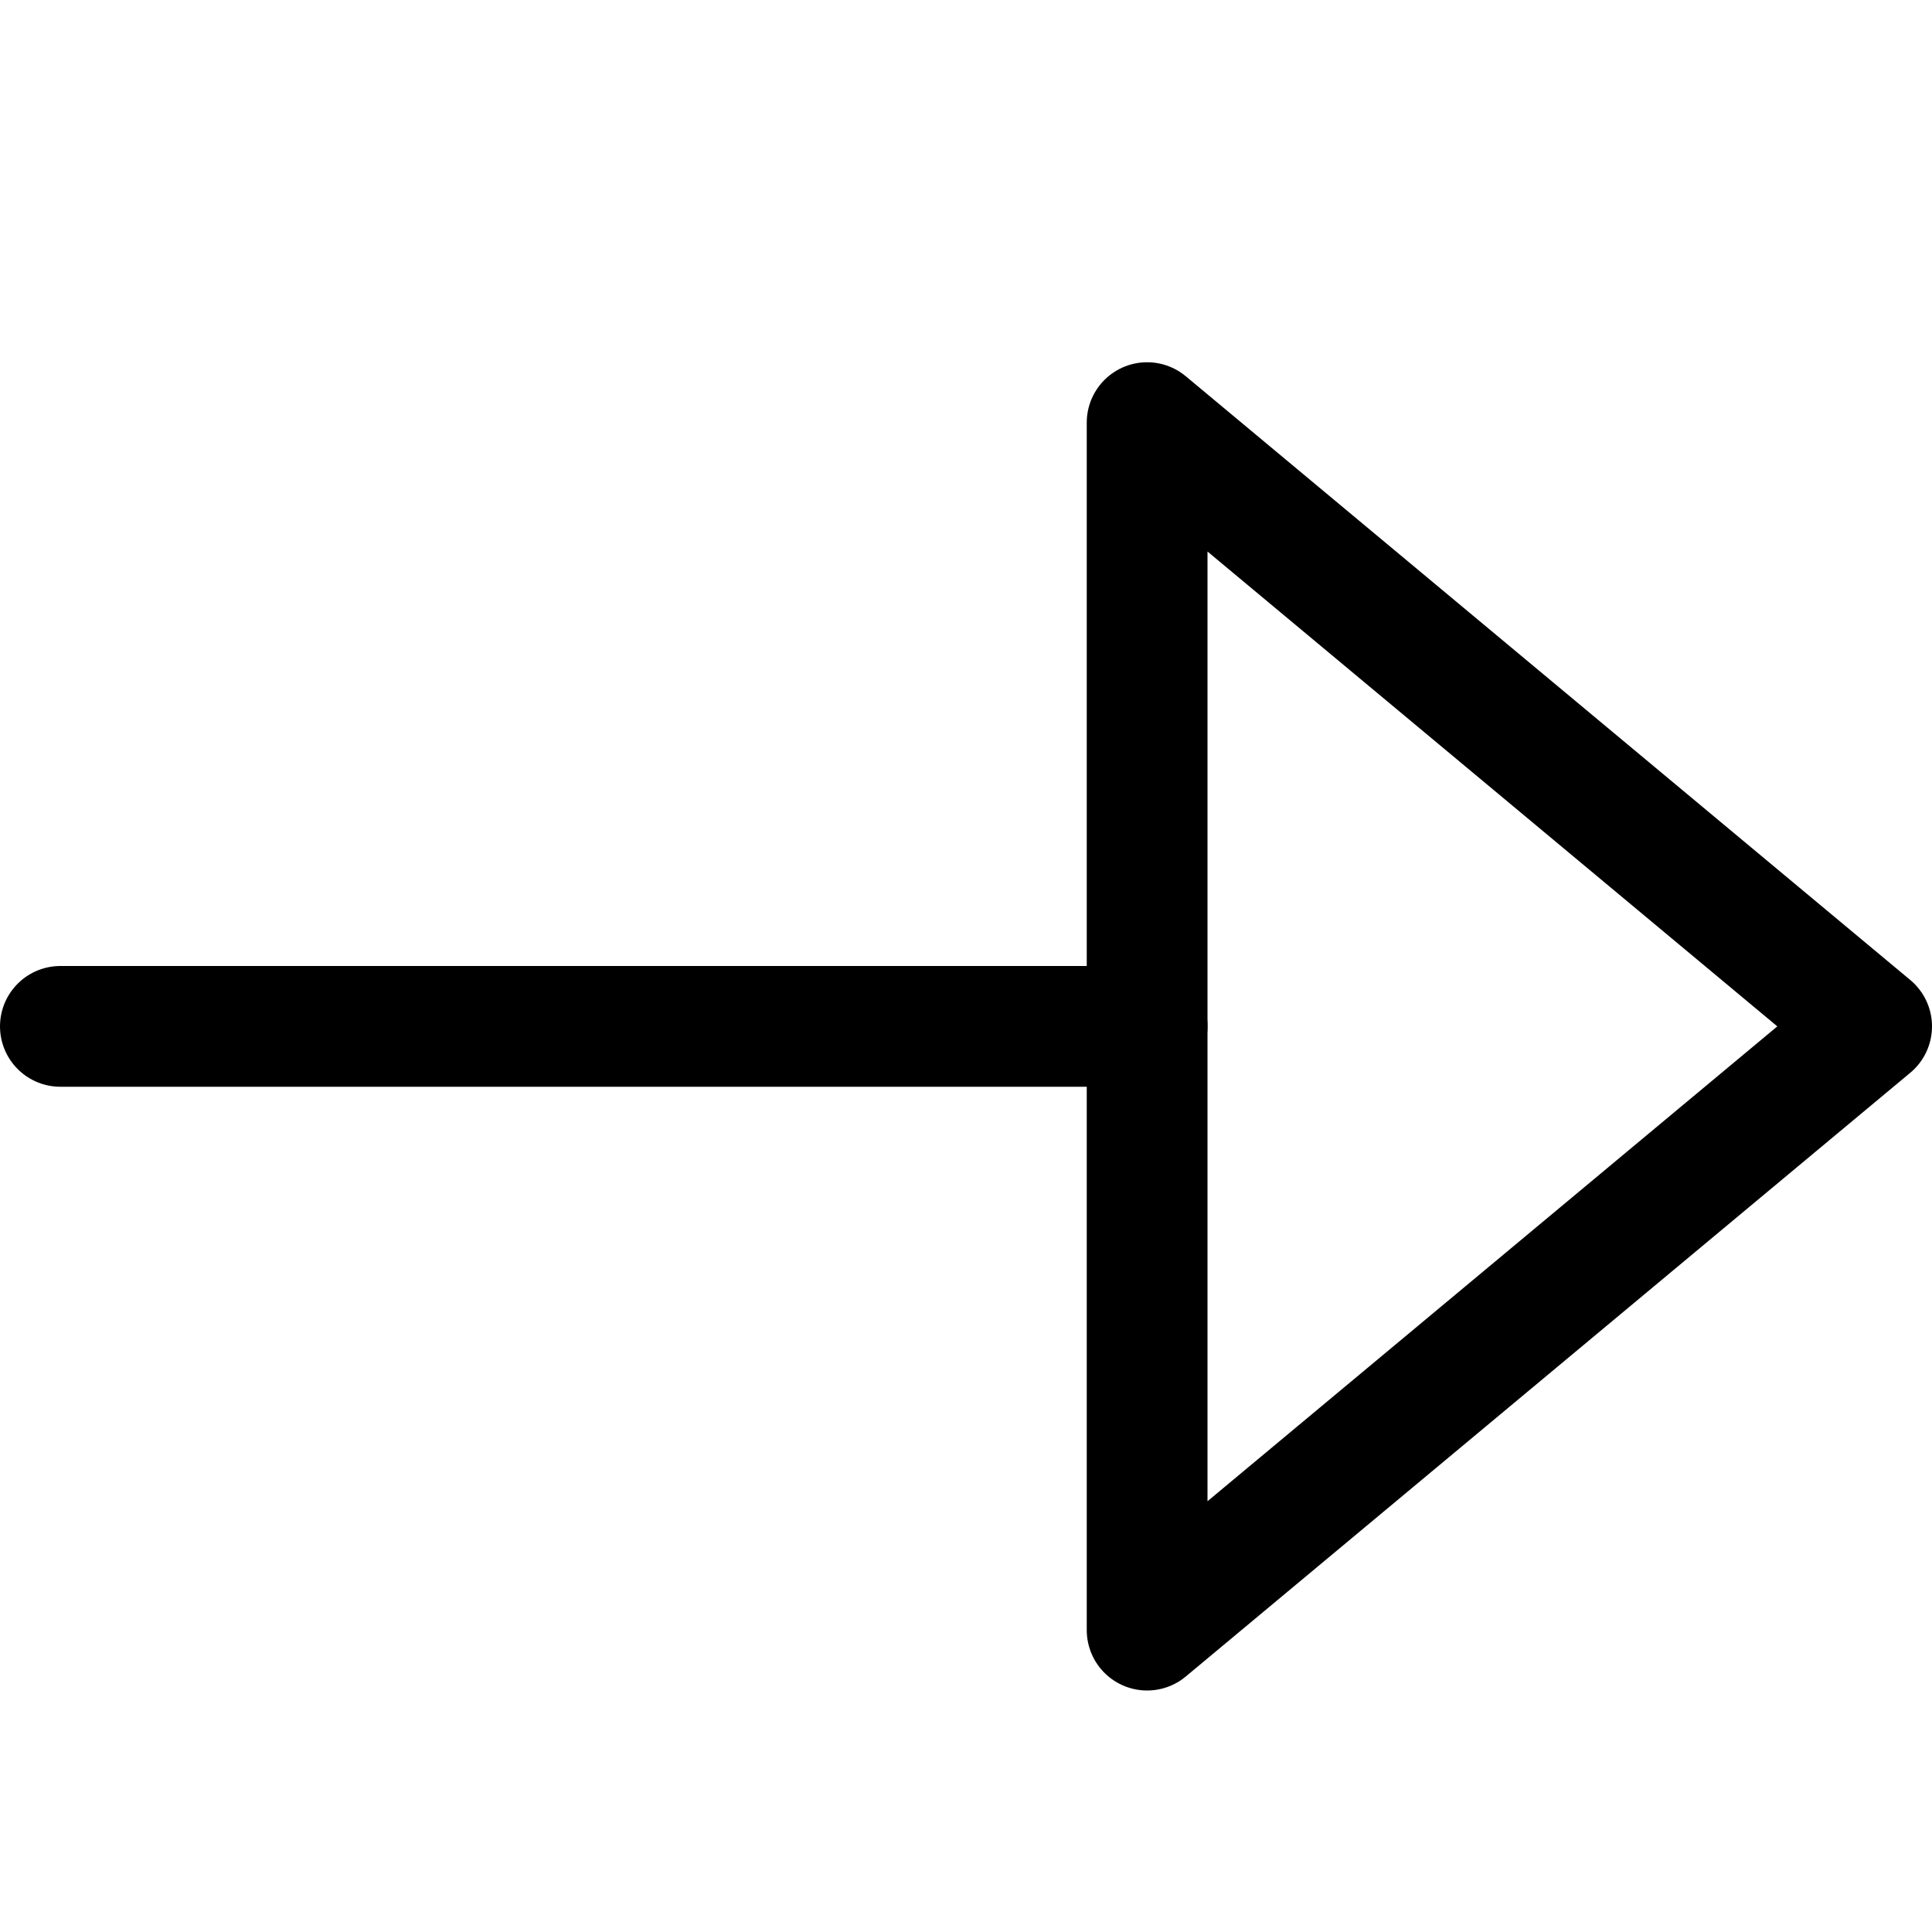 <svg xmlns="http://www.w3.org/2000/svg" viewBox="0 0 16 16" width="16" height="16"><title>arrow e</title><g class="nc-icon-wrapper" stroke-width="1" fill="currentColor" stroke="currentColor"><line fill="none" stroke-linecap="round" stroke-linejoin="round" stroke-miterlimit="10" x1="0.5" y1="8.5" x2="9.5" y2="8.5" data-color="color-2"/> <polygon fill="none" stroke="currentColor" stroke-linecap="round" stroke-linejoin="round" stroke-miterlimit="10" points="9.5,3.5 15.5,8.5 9.5,13.5 "/></g></svg>